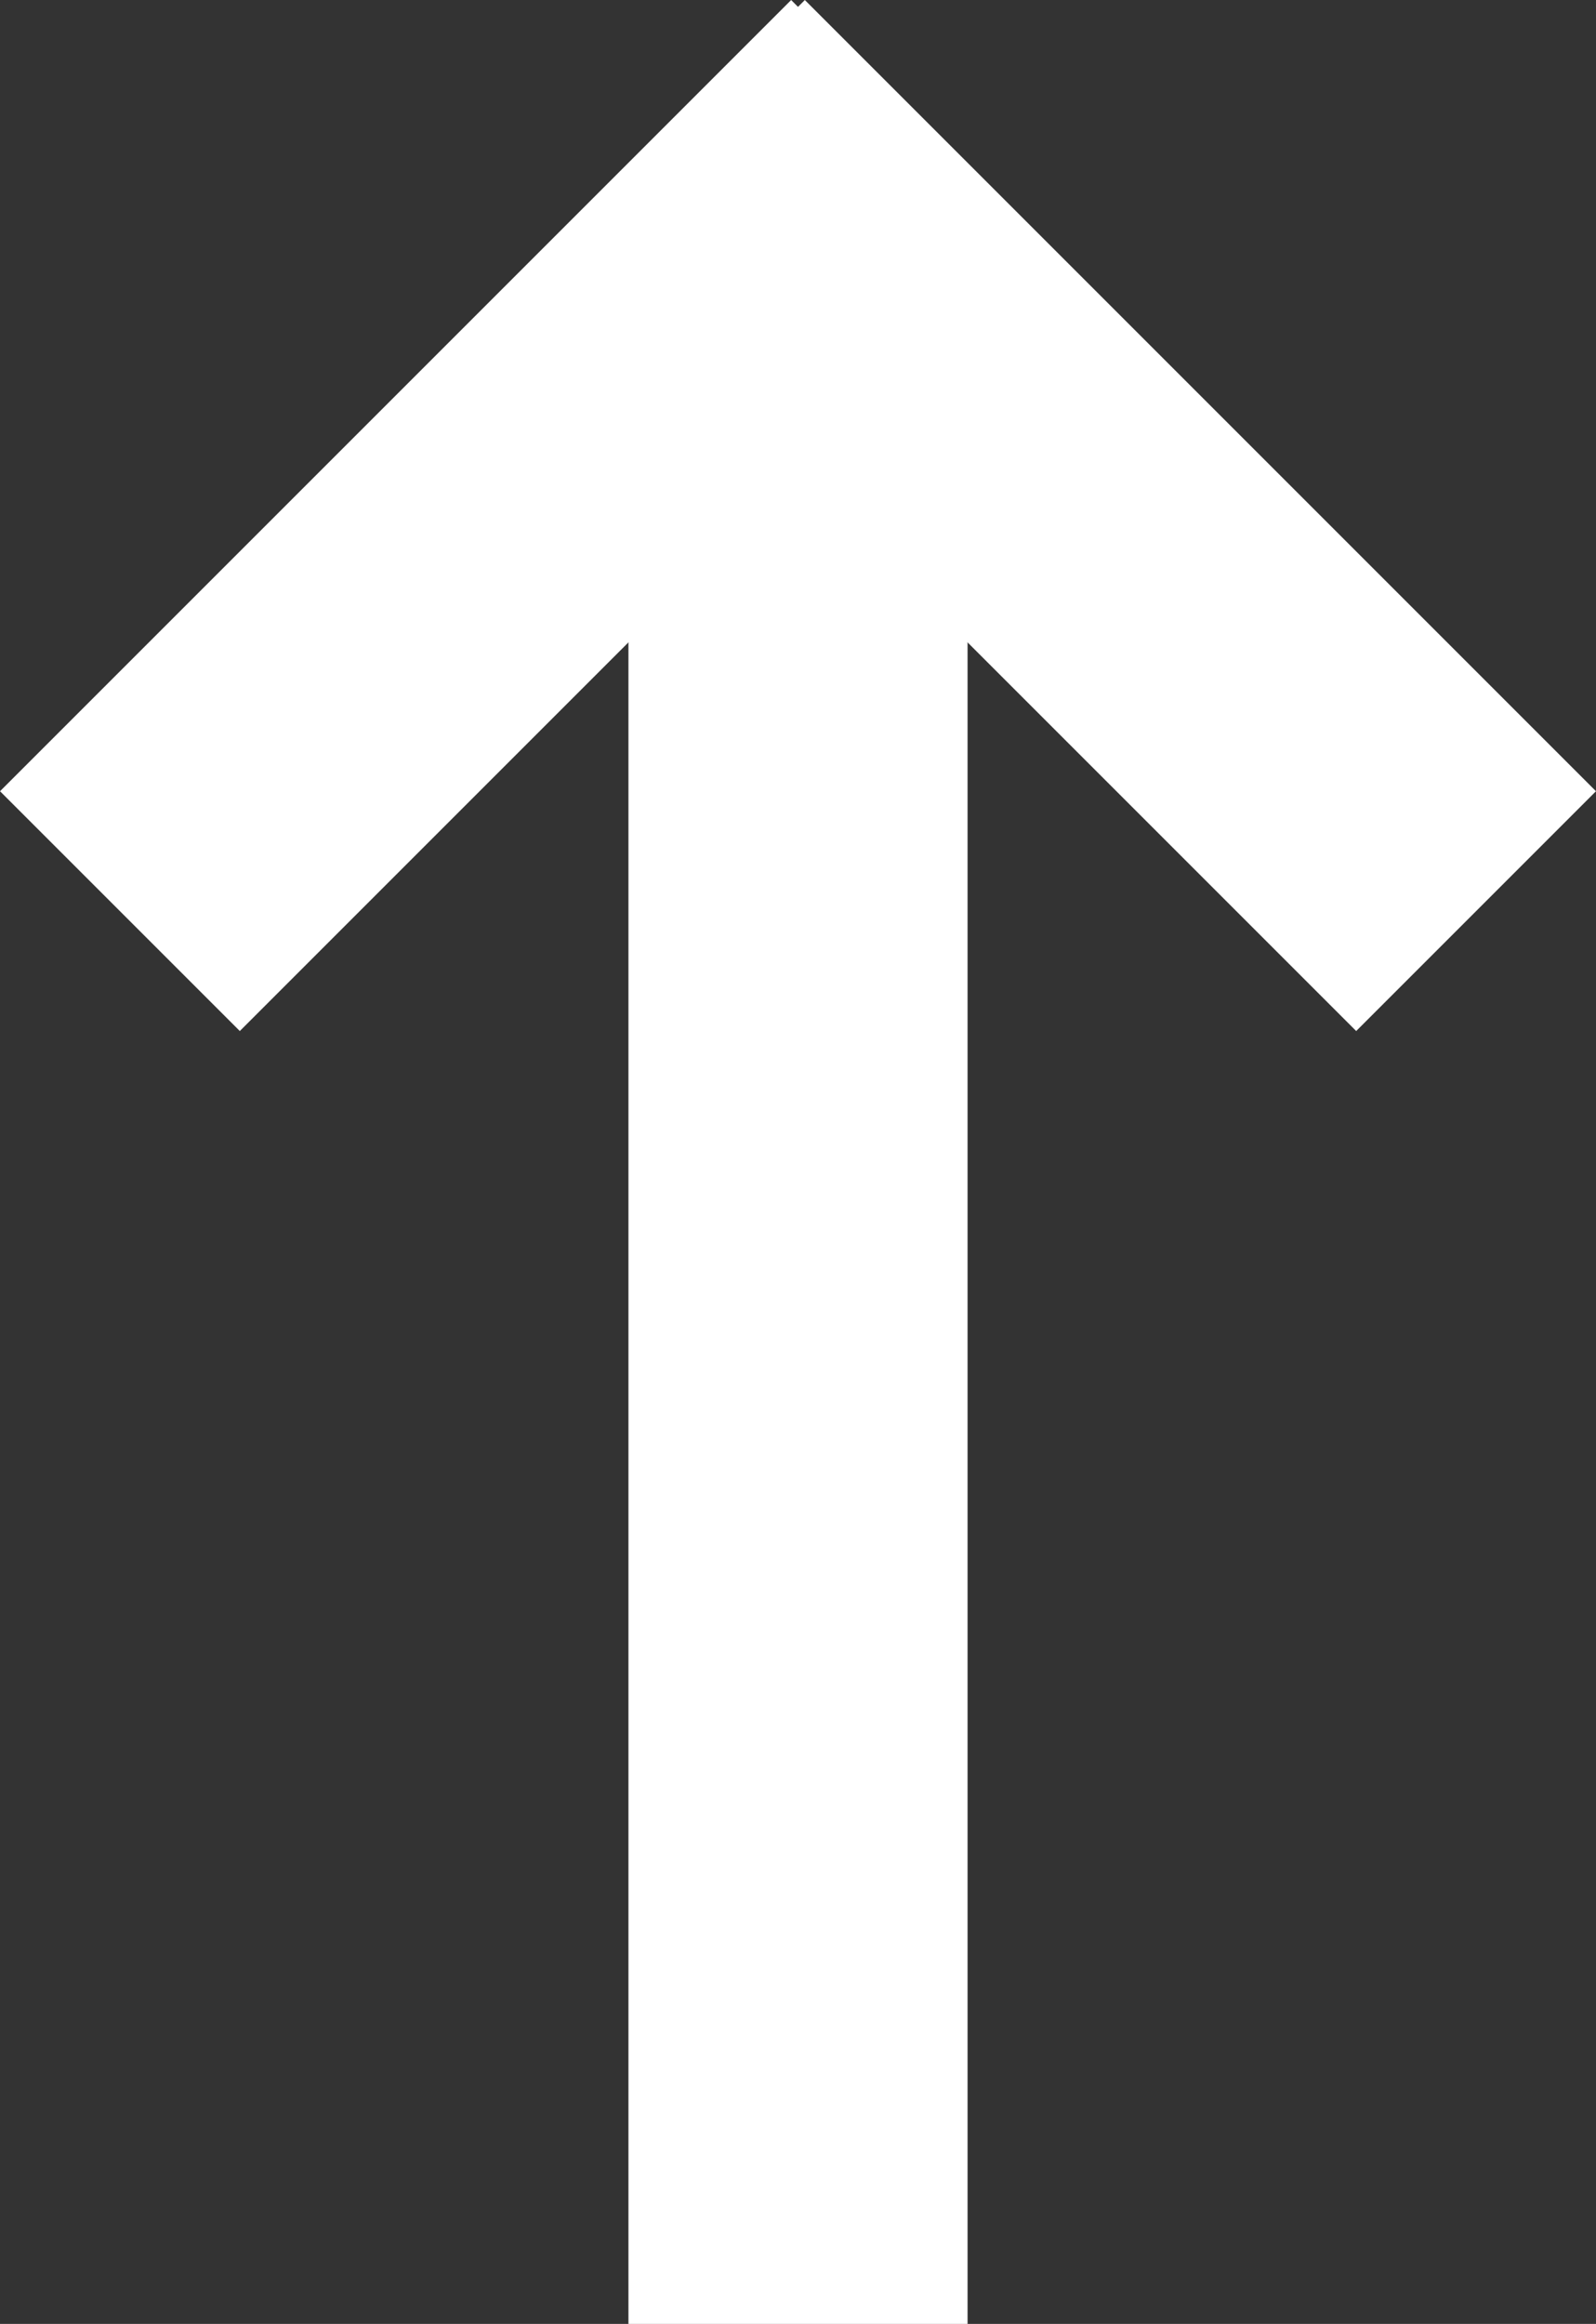 <svg xmlns="http://www.w3.org/2000/svg" width="10.194" height="14.842"><rect width="100%" height="100%" fill="#333333" stroke="none"/><g data-name="Grupo 163" fill="none" stroke="#fff" stroke-miterlimit="10" stroke-width="2.166"><path data-name="Línea 28" d="M5.097 1.127v13.715"/><path data-name="Línea 29" d="m4.375.766 5.053 5.053"/><path data-name="Línea 30" d="M5.819.766.766 5.819"/></g></svg>